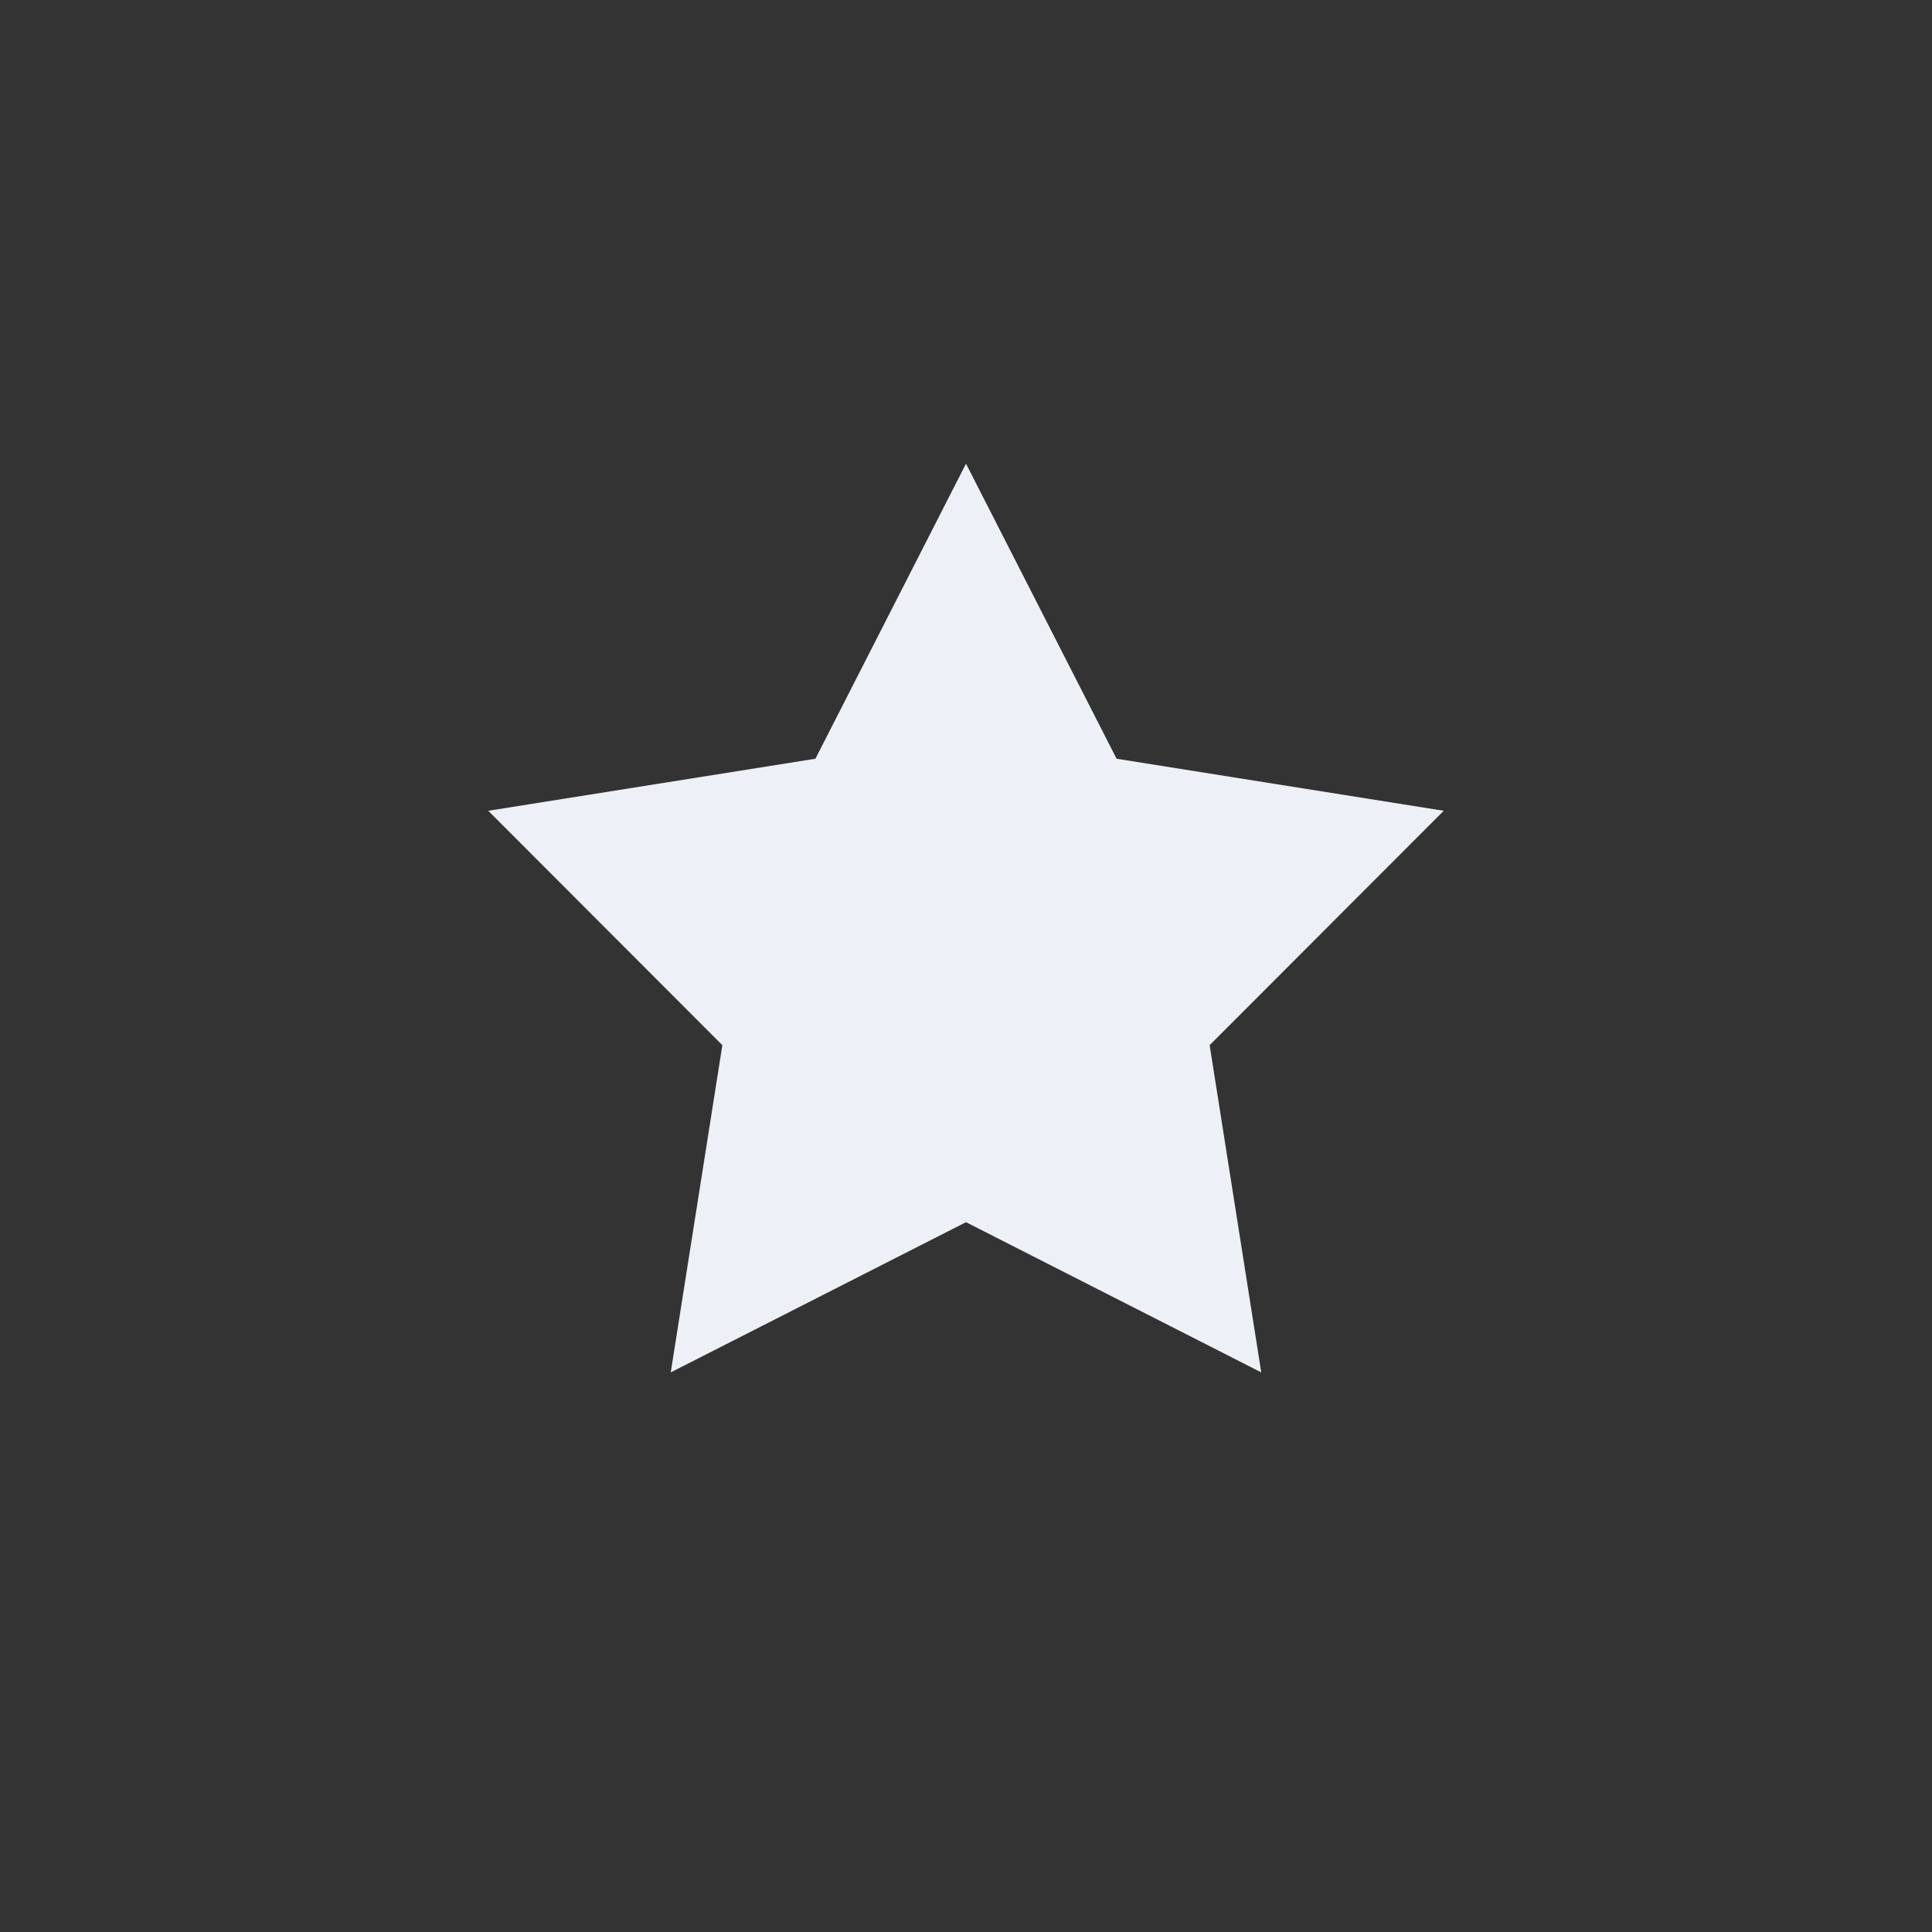 <svg width="100" height="100" viewBox="0 0 100 100" fill="none" xmlns="http://www.w3.org/2000/svg">
<rect x="0" y="0" width="100" height="100" fill="#333333" stroke="none"/>
<path d="M50 24L57.794 39.272L74.728 41.966L62.611 54.098L65.282 71.034L50 63.26L34.718 71.034L37.389 54.098L25.273 41.966L42.206 39.272L50 24Z" fill="#EDF1F7"/>
</svg>
